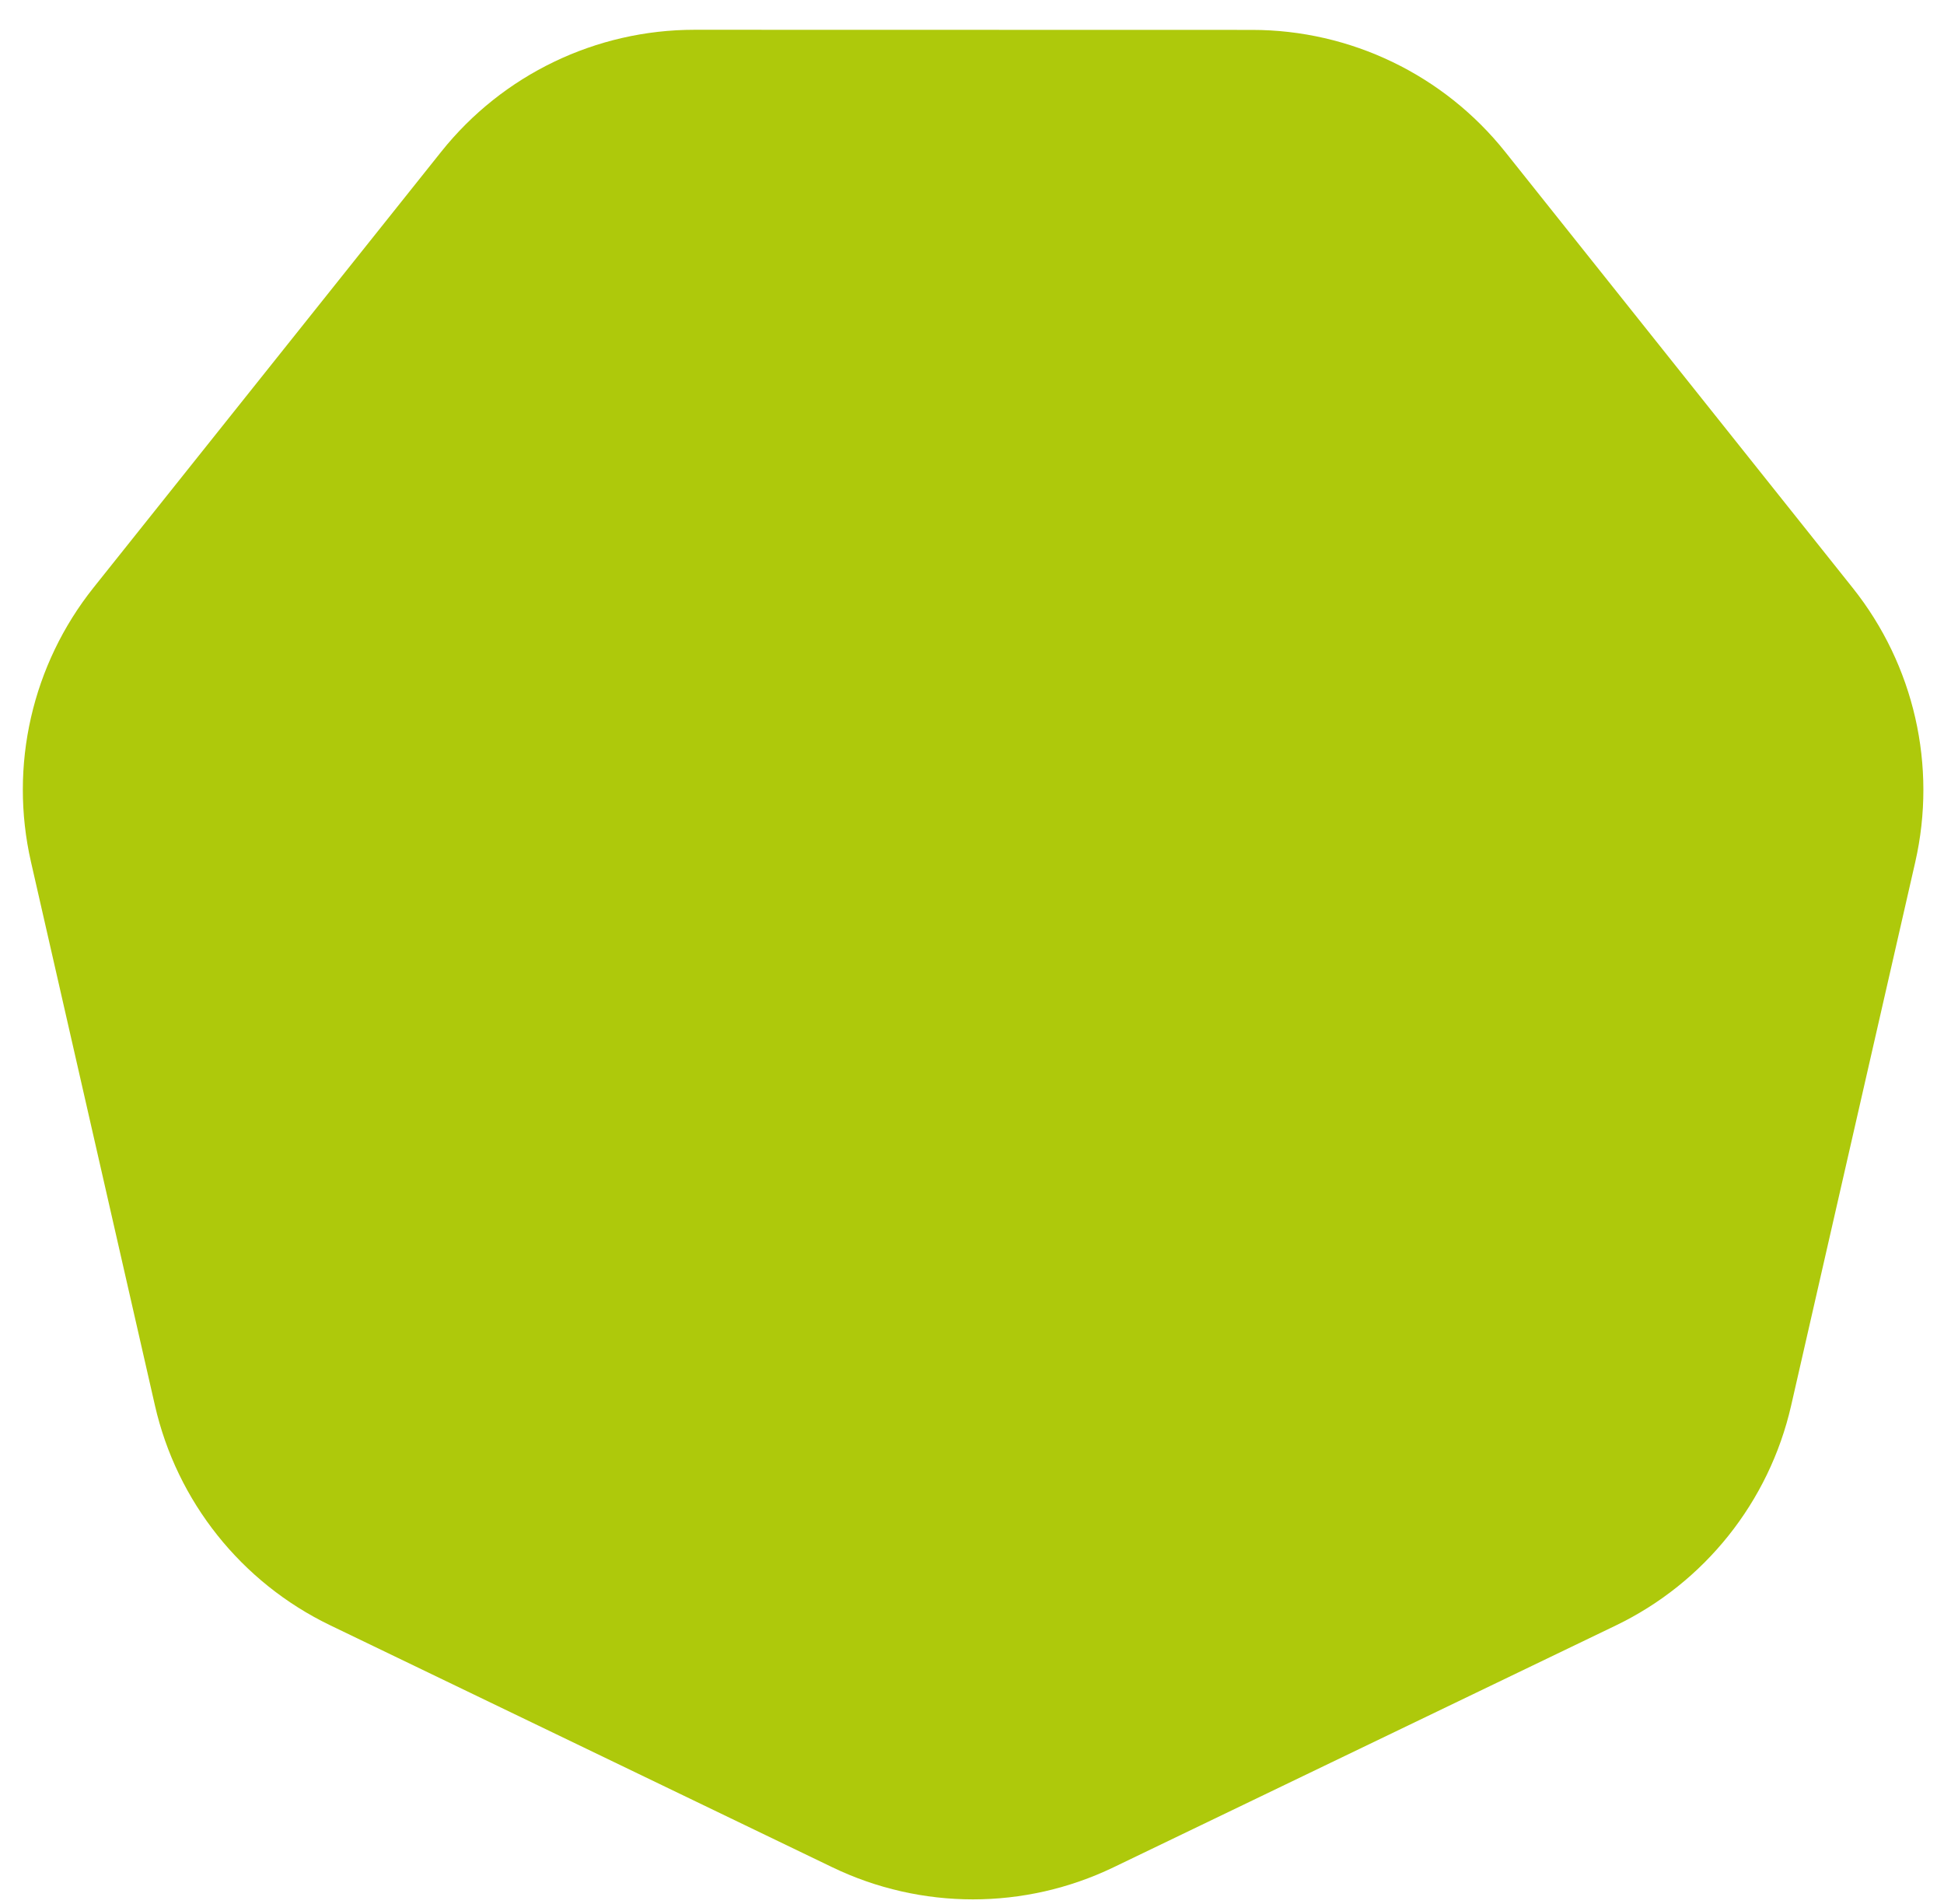 <svg width="48" height="47" viewBox="0 0 48 47" fill="none" xmlns="http://www.w3.org/2000/svg">
<path d="M30.913 0.738C33.347 0.738 35.649 1.847 37.167 3.751L45.746 14.513C47.264 16.417 47.832 18.908 47.29 21.282L44.225 34.7C43.682 37.073 42.089 39.071 39.895 40.127L27.494 46.096C25.3 47.152 22.745 47.151 20.552 46.095L8.152 40.121C5.959 39.064 4.366 37.066 3.825 34.692L0.764 21.273C0.223 18.9 0.792 16.409 2.31 14.505L10.894 3.746C12.412 1.843 14.714 0.735 17.149 0.735L30.913 0.738Z" fill="#AEC90B"/>
</svg>

